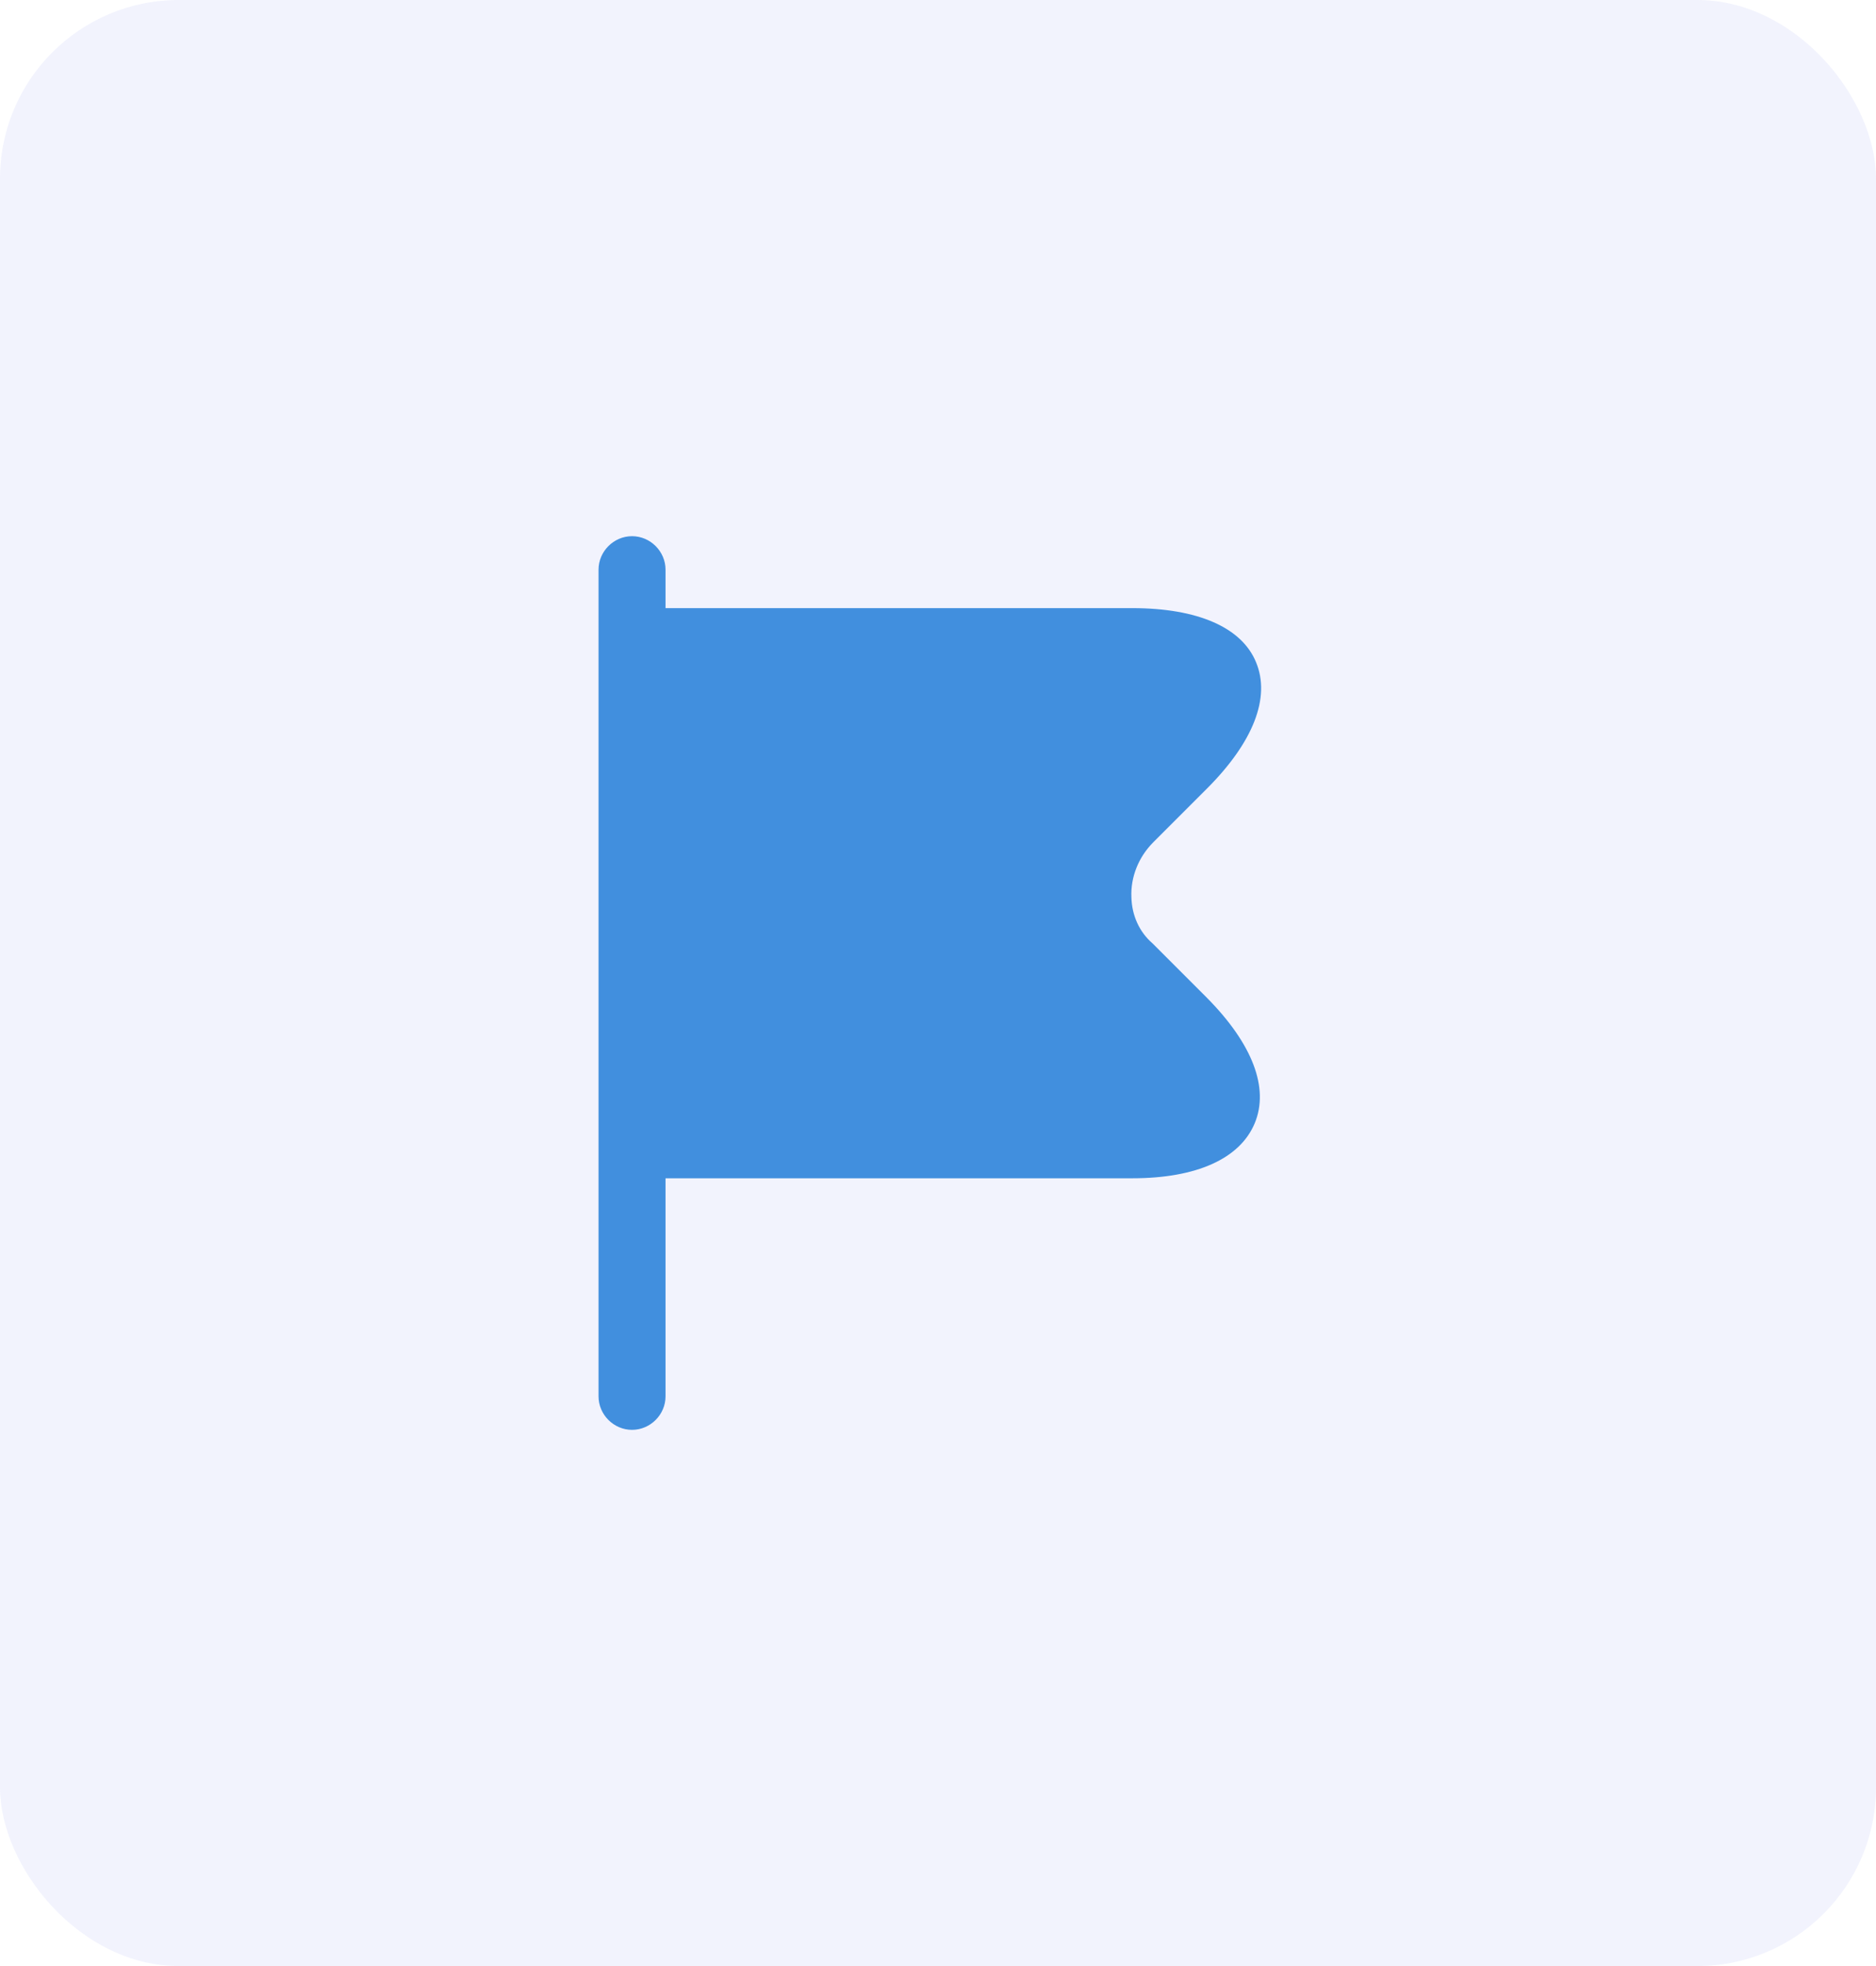 <svg width="42" height="44" viewBox="0 0 42 44" fill="none" xmlns="http://www.w3.org/2000/svg">
<rect width="42" height="44" rx="4" fill="#C2C6F7" fill-opacity="0.2"/>
<path d="M27.02 22.33L25.8 21.11C25.51 20.86 25.34 20.49 25.33 20.08C25.31 19.63 25.49 19.18 25.82 18.85L27.02 17.65C28.06 16.61 28.45 15.61 28.12 14.82C27.8 14.04 26.81 13.61 25.35 13.61H14.9V12.75C14.9 12.34 14.56 12 14.15 12C13.74 12 13.4 12.34 13.4 12.75V31.25C13.4 31.66 13.74 32 14.15 32C14.56 32 14.9 31.66 14.9 31.25V26.37H25.35C26.79 26.37 27.76 25.93 28.09 25.14C28.42 24.35 28.04 23.36 27.02 22.33Z" fill="#418FDE"/>
</svg>
